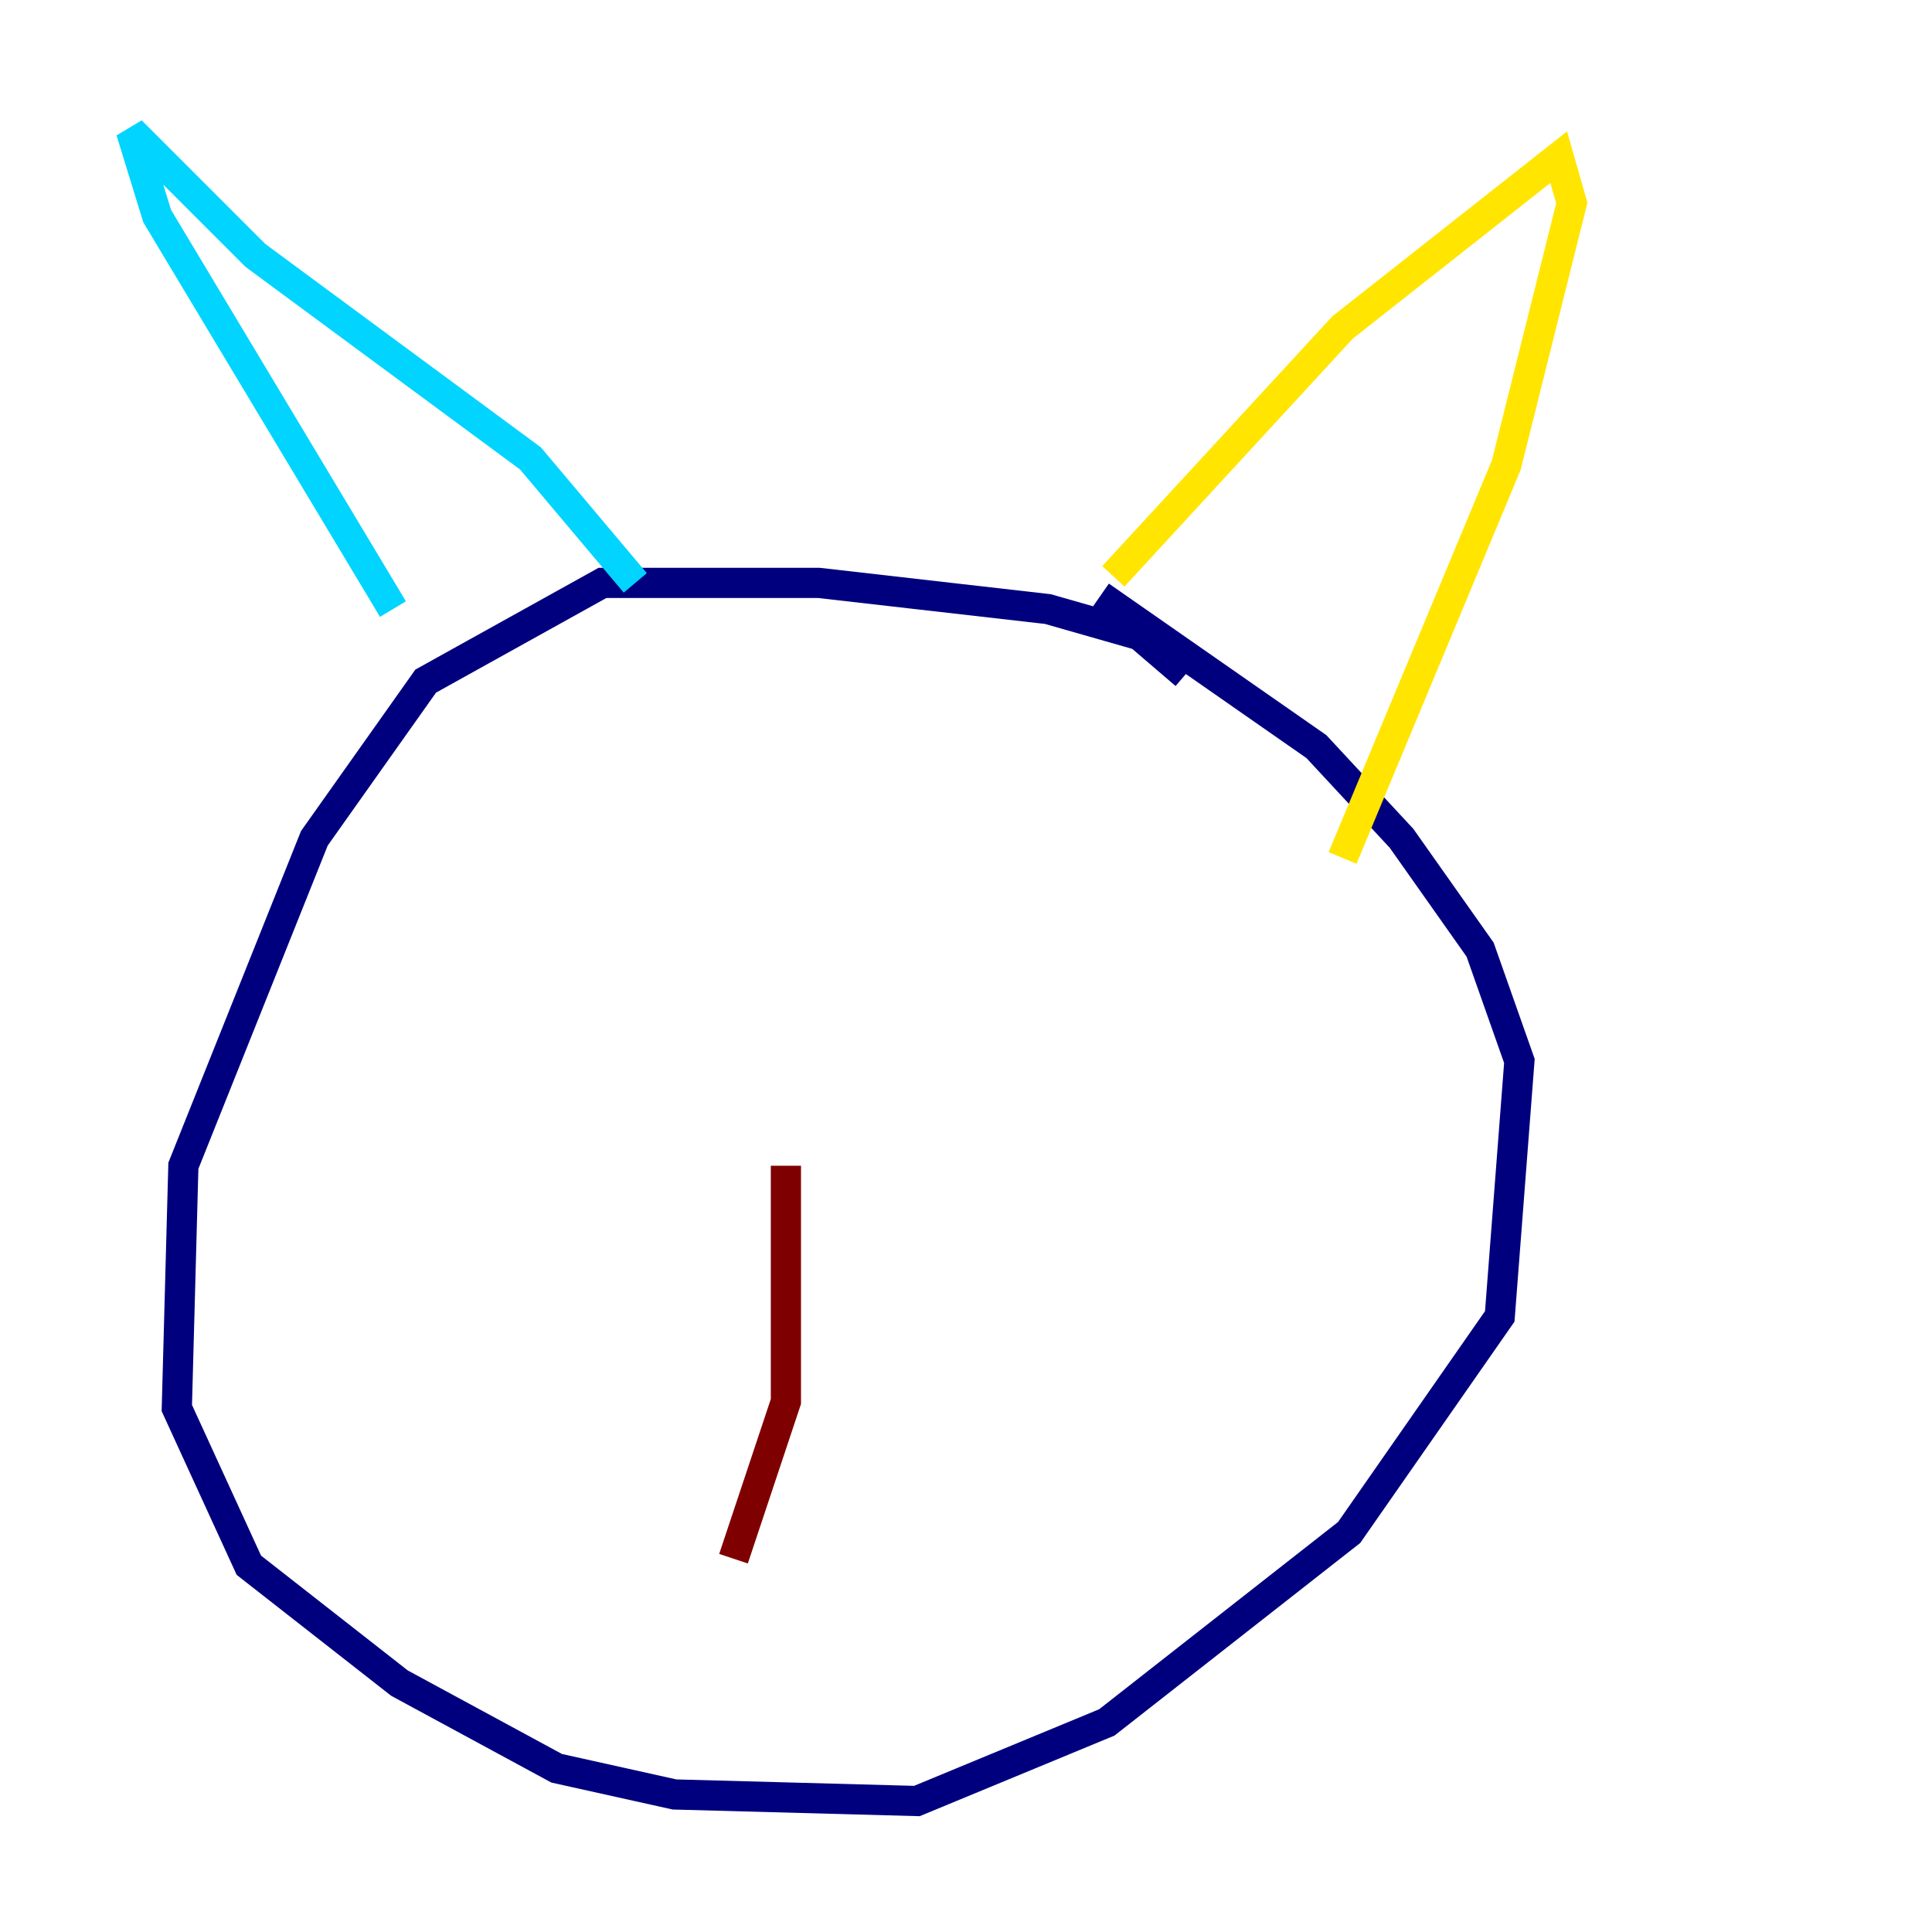 <?xml version="1.0" encoding="utf-8" ?>
<svg baseProfile="tiny" height="128" version="1.2" viewBox="0,0,128,128" width="128" xmlns="http://www.w3.org/2000/svg" xmlns:ev="http://www.w3.org/2001/xml-events" xmlns:xlink="http://www.w3.org/1999/xlink"><defs /><polyline fill="none" points="78.536,44.691 75.498,42.088 69.424,40.352 54.237,38.617 39.919,38.617 28.203,45.125 20.827,55.539 12.149,77.234 11.715,93.288 16.488,103.702 26.468,111.512 36.881,117.153 44.691,118.888 60.746,119.322 73.329,114.115 89.383,101.532 99.363,87.214 100.664,70.291 98.061,62.915 92.854,55.539 87.214,49.464 72.895,39.485" stroke="#00007f" stroke-width="2" /><polyline fill="none" points="26.034,40.352 10.414,14.319 8.678,8.678 16.922,16.922 35.146,30.373 42.088,38.617" stroke="#00d4ff" stroke-width="2" /><polyline fill="none" points="73.763,38.183 88.949,21.695 103.268,10.414 104.136,13.451 99.797,30.807 88.949,56.841" stroke="#ffe500" stroke-width="2" /><polyline fill="none" points="52.068,77.234 52.068,92.854 48.597,103.268" stroke="#7f0000" stroke-width="2" /></svg>